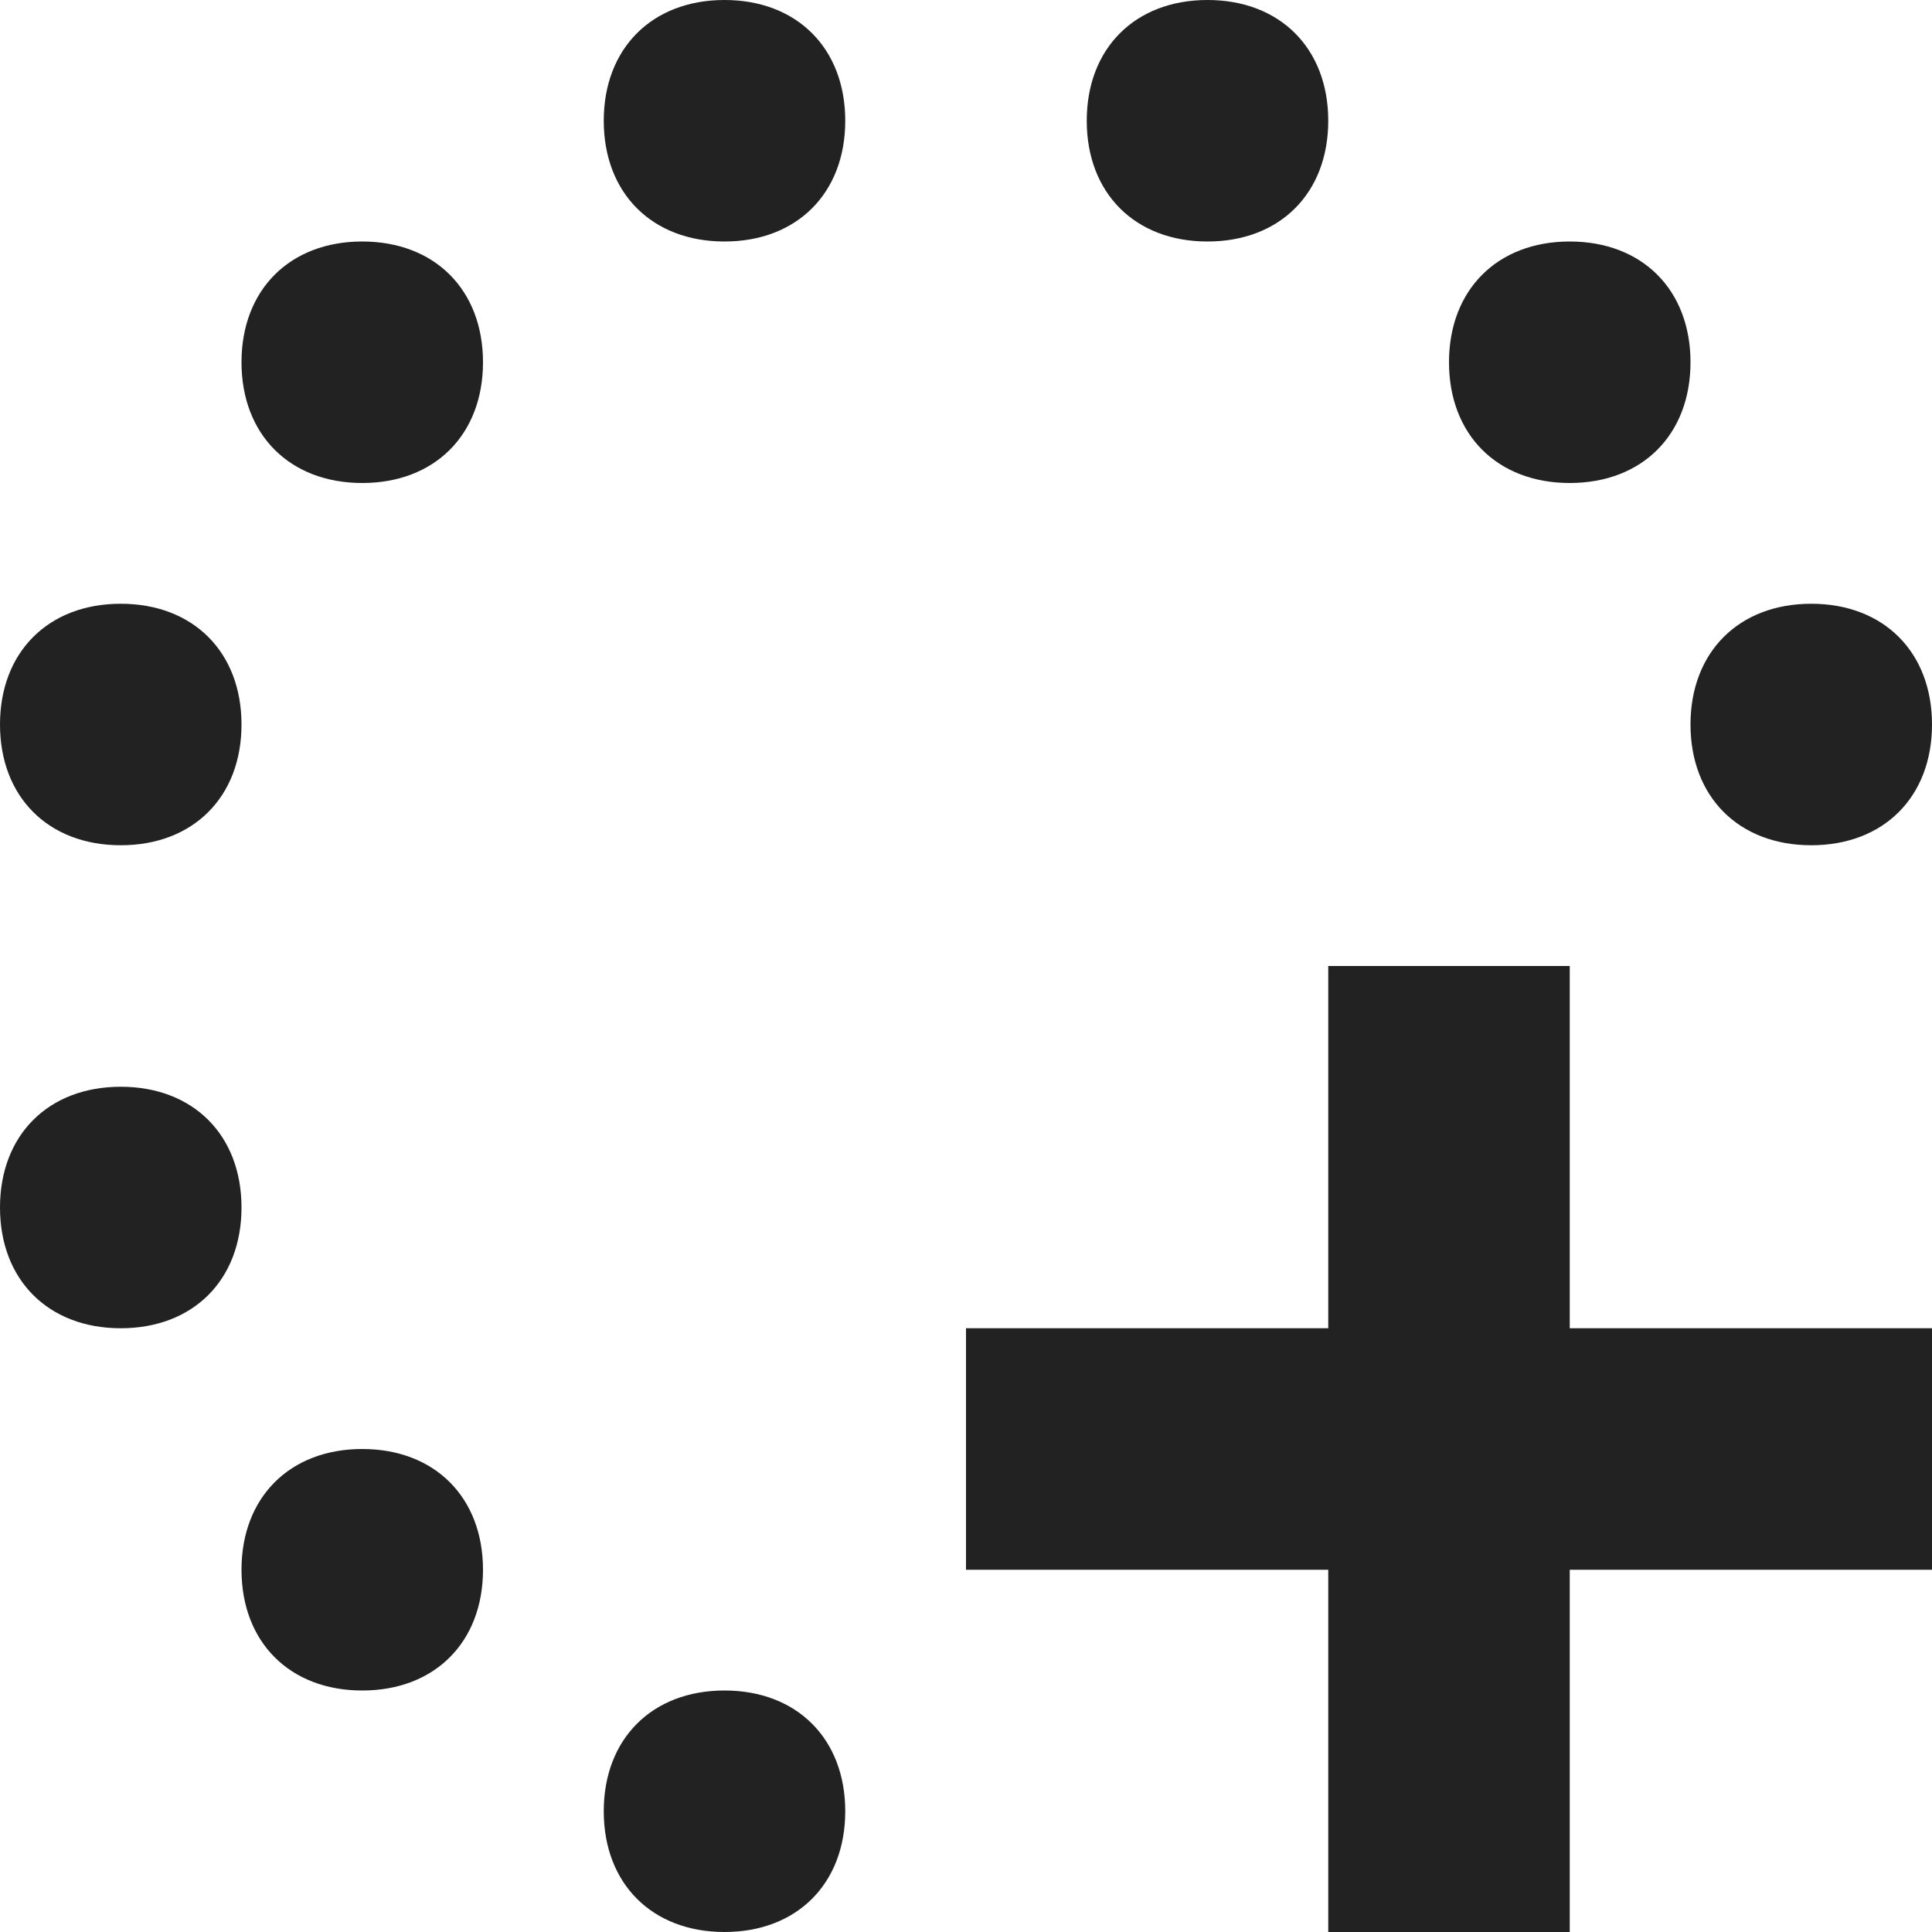 <svg width="16" height="16" viewBox="0 0 16 16" fill="rgb(34, 34, 34)" xmlns="http://www.w3.org/2000/svg"><title>plan-add</title><path d="M13 11H16V13H13V16H11V13H8V11H11V8H13V11ZM1 7C1.6 7 2 6.6 2 6C2 5.4 1.6 5 1 5C0.4 5 0 5.4 0 6C0 6.6 0.4 7 1 7ZM3 2C2.4 2 2 2.4 2 3C2 3.6 2.4 4 3 4C3.6 4 4 3.6 4 3C4 2.4 3.6 2 3 2ZM6 0C5.4 0 5 0.4 5 1C5 1.6 5.4 2 6 2C6.6 2 7 1.6 7 1C7 0.4 6.6 0 6 0ZM10 2C10.6 2 11 1.6 11 1C11 0.4 10.6 0 10 0C9.4 0 9 0.4 9 1C9 1.6 9.4 2 10 2ZM13 4C13.6 4 14 3.6 14 3C14 2.4 13.6 2 13 2C12.4 2 12 2.4 12 3C12 3.6 12.4 4 13 4ZM15 7C15.6 7 16 6.6 16 6C16 5.4 15.6 5 15 5C14.4 5 14 5.4 14 6C14 6.6 14.4 7 15 7ZM1 9C0.4 9 0 9.4 0 10C0 10.6 0.4 11 1 11C1.6 11 2 10.6 2 10C2 9.4 1.6 9 1 9ZM3 12C2.4 12 2 12.4 2 13C2 13.6 2.4 14 3 14C3.6 14 4 13.6 4 13C4 12.4 3.6 12 3 12ZM6 14C5.4 14 5 14.4 5 15C5 15.6 5.4 16 6 16C6.6 16 7 15.6 7 15C7 14.4 6.6 14 6 14Z" fill="rgb(34, 34, 34)" fill-opacity="1.00"/></svg>